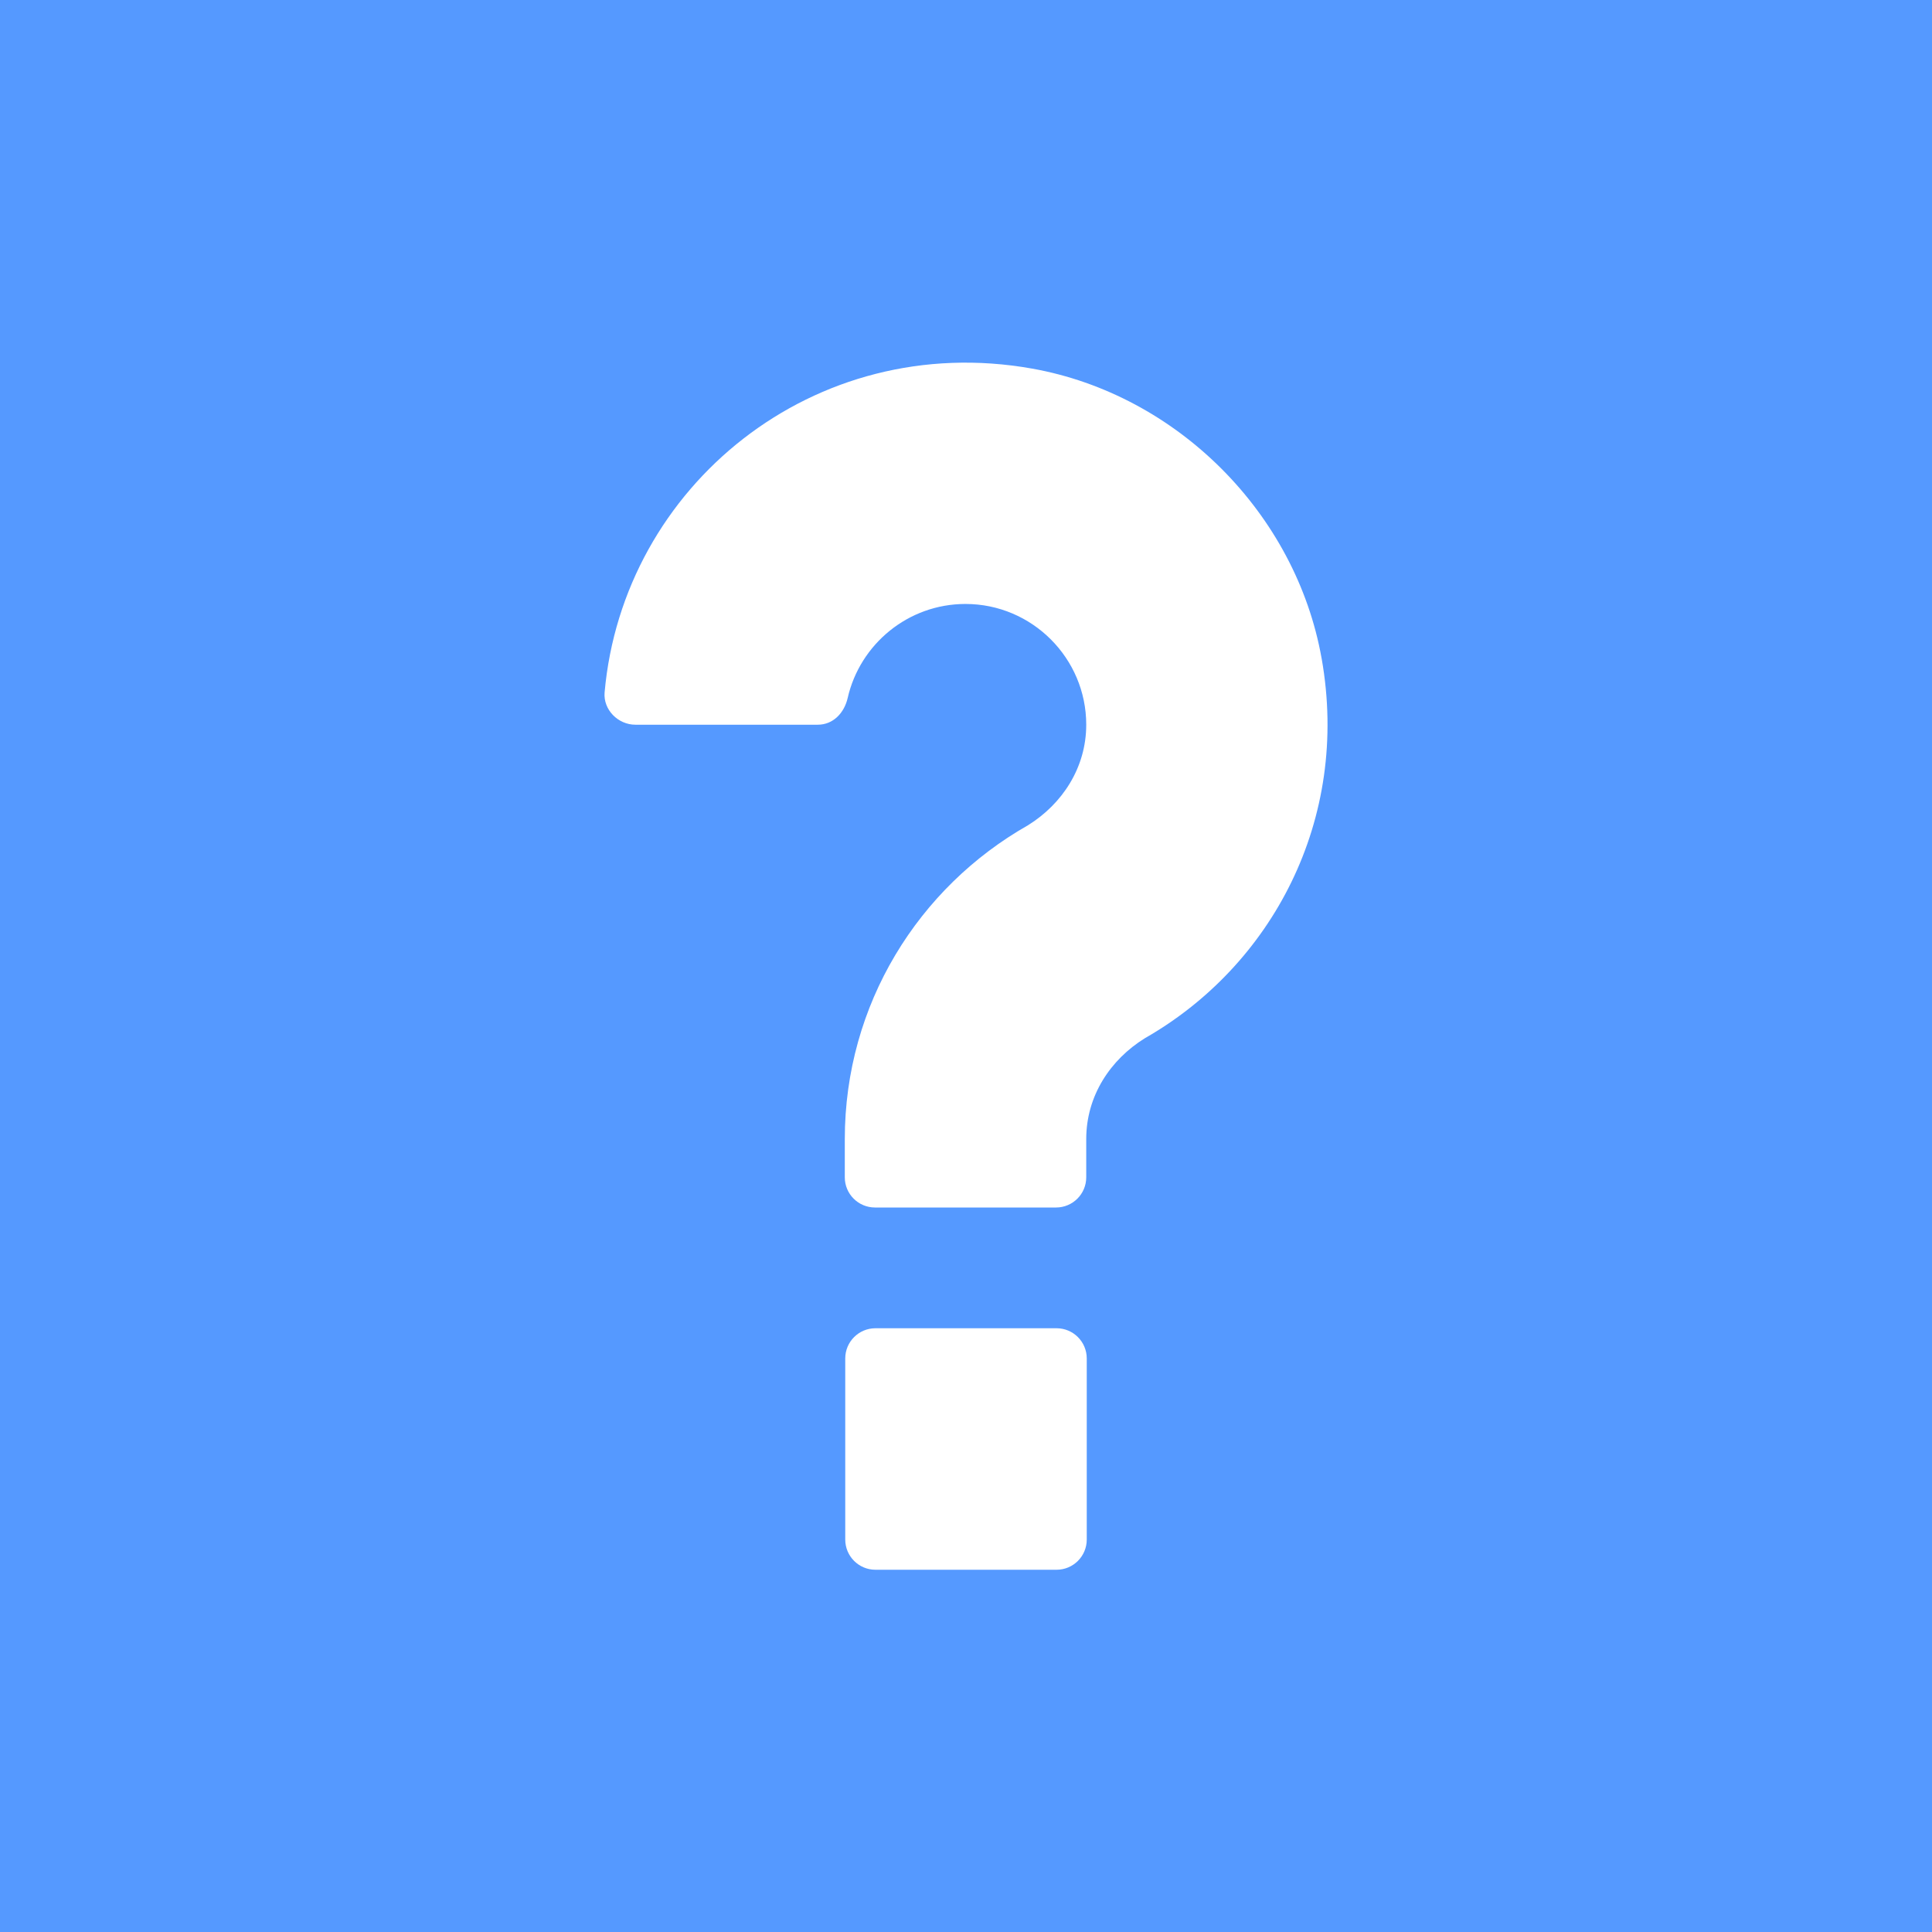<svg xmlns="http://www.w3.org/2000/svg" viewBox="0 0 64 64"><path fill="#59F" d="M0 0h64v64H0z"/><path fill="#FFF" d="M35 44h-6c-.552 0-1 .448-1 1v6c0 .552.448 1 1 1h6c.552 0 1-.448 1-1v-6c0-.552-.448-1-1-1zM43.78 21.81c-.852-4.8-4.786-8.744-9.592-9.6-7.225-1.287-13.555 3.9-14.16 10.73-.047.57.445 1.067 1.02 1.067h6.043c.51 0 .877-.392.99-.888.407-1.78 2.002-3.112 3.902-3.112 2.203 0 4 1.795 4 4 0 1.426-.797 2.626-1.928 3.33-3.623 2.055-6.07 5.93-6.07 10.396V39c0 .552.448 1 1 1h5.998c.552 0 1-.448 1-1v-1.268c0-1.435.804-2.635 1.943-3.34 4.19-2.39 6.806-7.22 5.855-12.58z"/></svg>